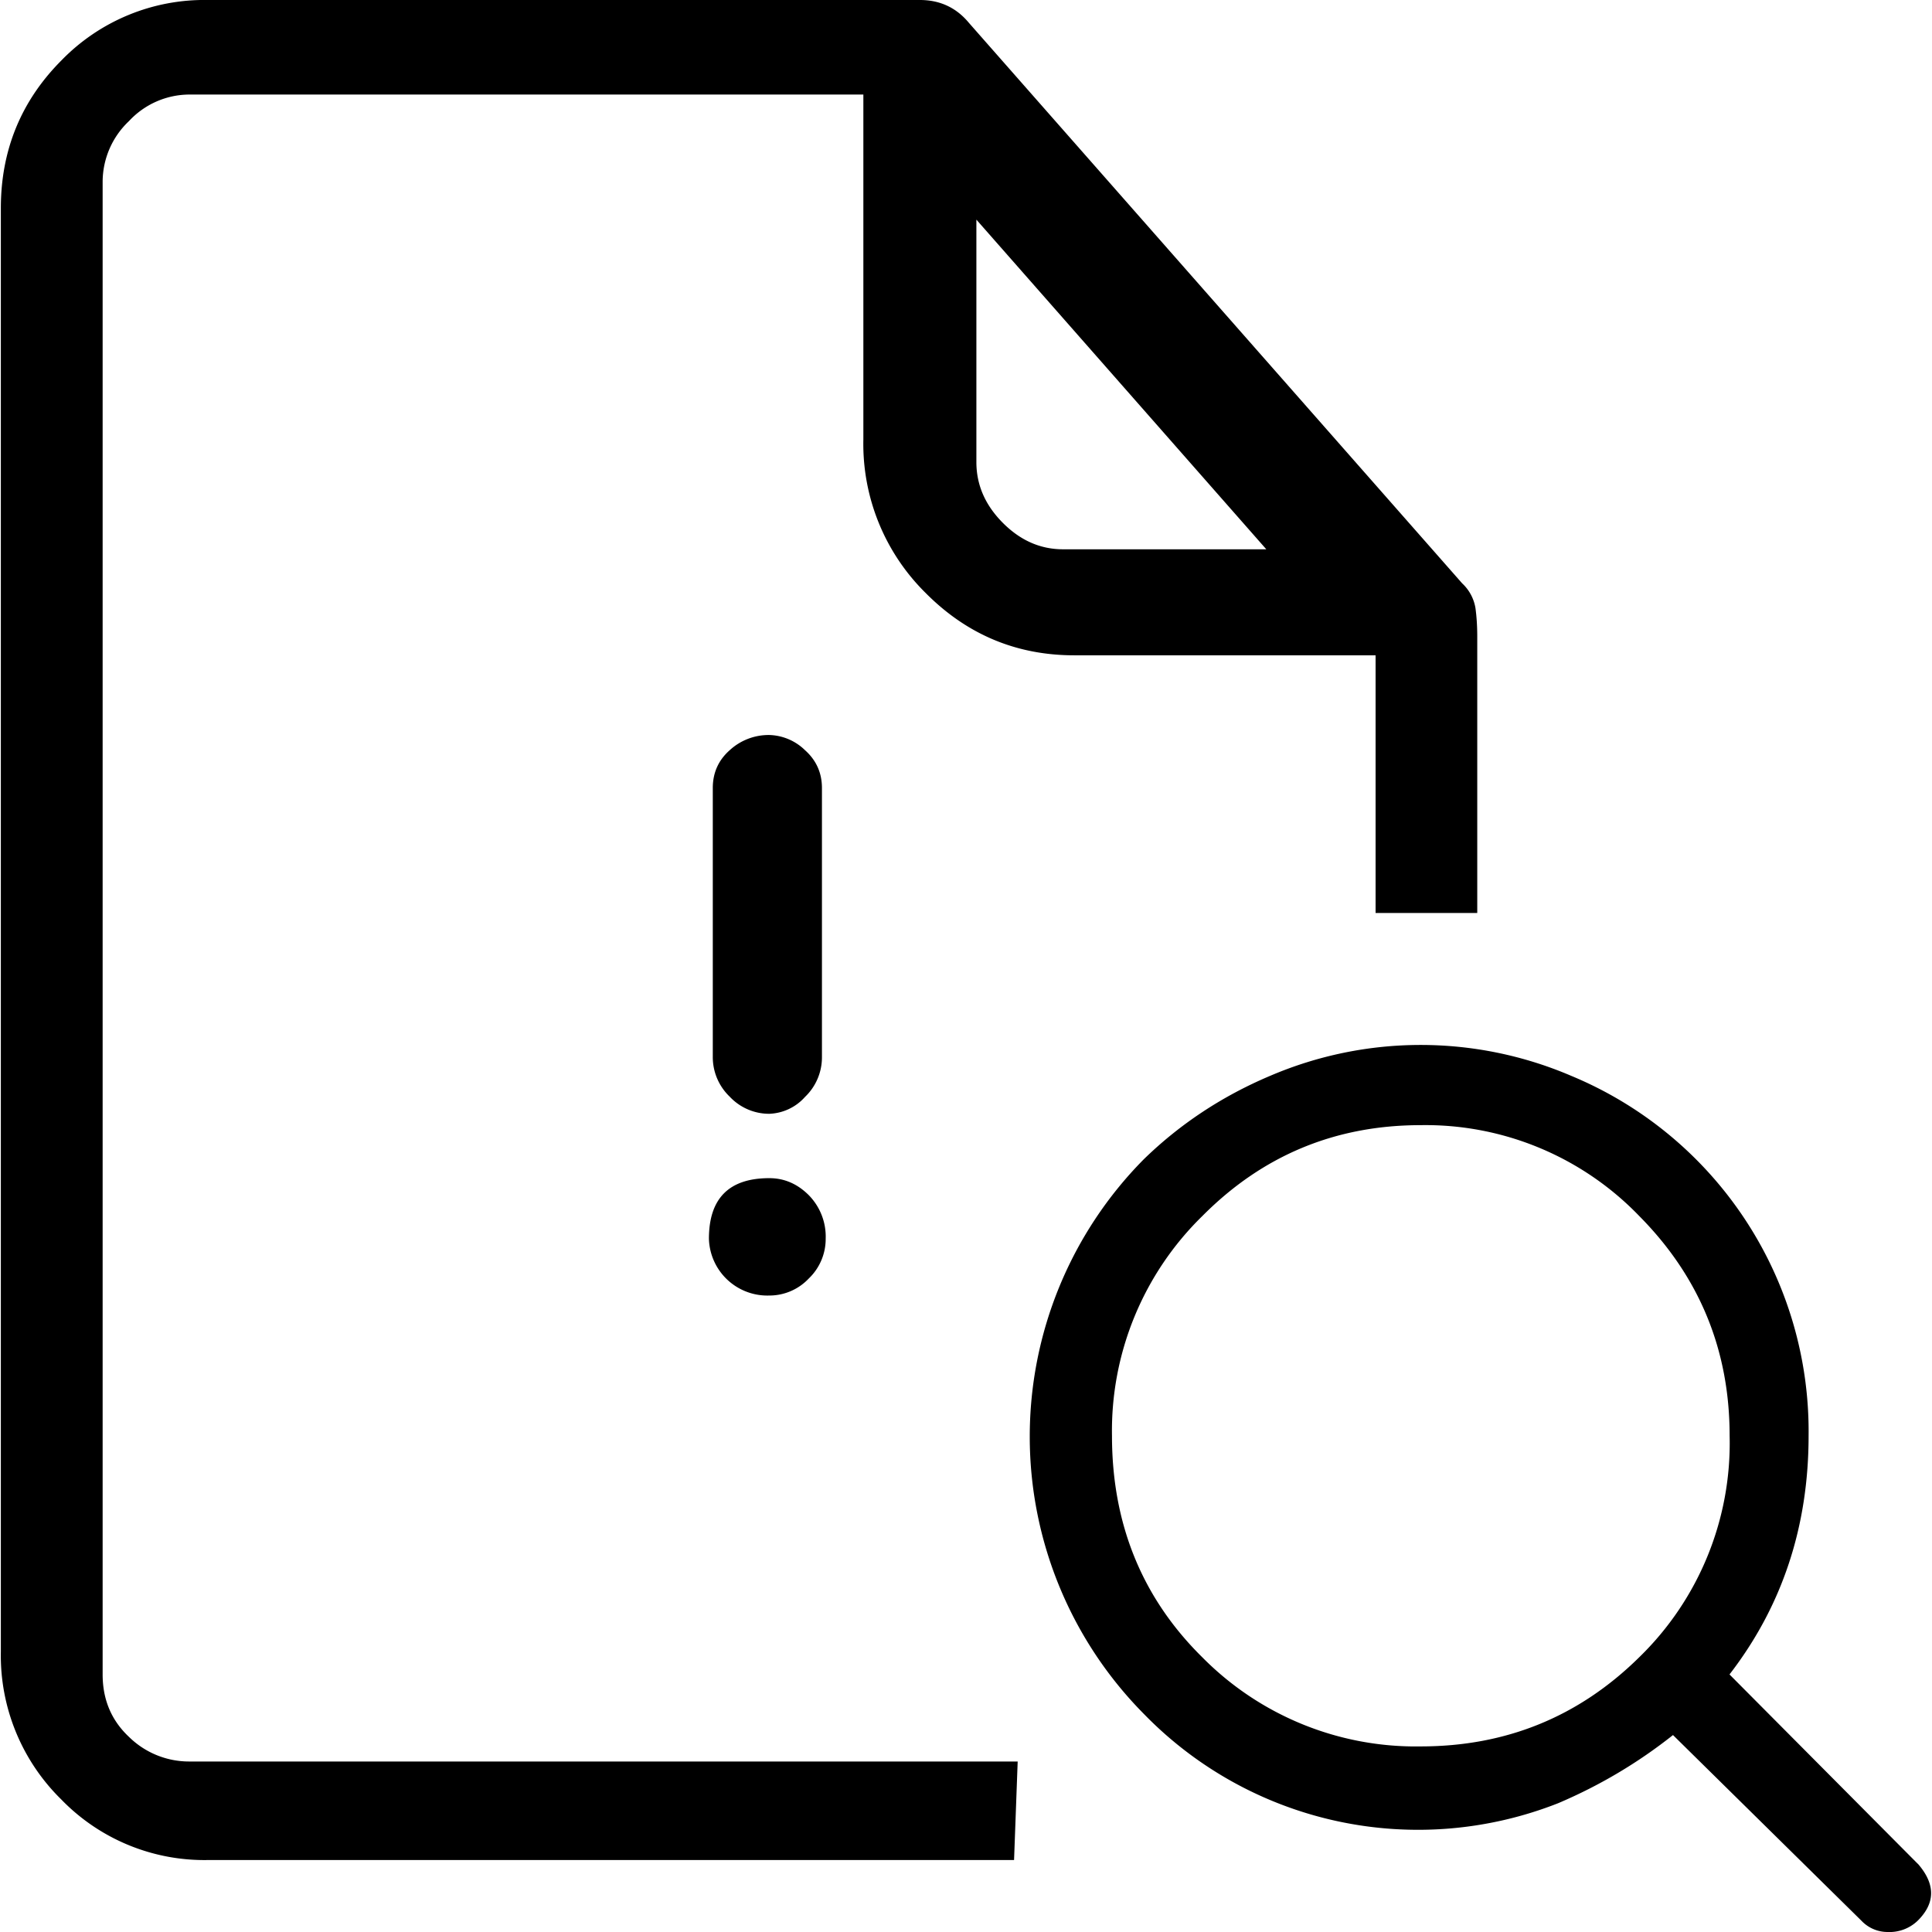 <svg xmlns="http://www.w3.org/2000/svg" viewBox="0 0 16 16">
    <path fill="#000" fill-rule="evenodd" d="M6.37 9.224a.448.448 0 0 1-.327-.142.453.453 0 0 1-.14-.33V6.526c0-.125.046-.23.14-.313a.476.476 0 0 1 .327-.126.44.44 0 0 1 .297.126c.093.083.14.188.14.313v2.228a.453.453 0 0 1-.14.33.416.416 0 0 1-.297.14zm0 1.505a.484.484 0 0 1-.499-.47c0-.335.167-.502.5-.502.124 0 .233.047.327.141a.49.49 0 0 1 .14.36.453.453 0 0 1-.14.33.448.448 0 0 1-.328.141zm9.513 4.706c.146.168.146.324 0 .47a.336.336 0 0 1-.25.095.298.298 0 0 1-.218-.094l-1.56-1.537c-.29.23-.607.418-.95.564a3.166 3.166 0 0 1-3.43-.737A3.264 3.264 0 0 1 9.473 9.6c.301-.293.65-.523 1.045-.69a3.166 3.166 0 0 1 2.495 0 3.187 3.187 0 0 1 1.965 2.98c0 .753-.219 1.412-.655 1.977l1.559 1.568zm-4.117-.972c.707 0 1.31-.246 1.809-.738a2.472 2.472 0 0 0 .749-1.835c0-.71-.25-1.317-.749-1.82a2.457 2.457 0 0 0-1.809-.752c-.707 0-1.31.25-1.809.753a2.486 2.486 0 0 0-.748 1.82c0 .731.25 1.343.748 1.834a2.484 2.484 0 0 0 1.81.738zM.85 13.867c0 .209.073.381.218.517a.71.71 0 0 0 .5.204h6.86l-.03.816H1.723a1.65 1.65 0 0 1-1.216-.502 1.67 1.67 0 0 1-.5-1.224V1.725c0-.48.167-.888.5-1.223A1.65 1.65 0 0 1 1.723 0h5.895c.166 0 .301.063.405.188l4.086 4.643a.36.36 0 0 1 .11.204c.01.073.015.152.015.236v2.29h-.842V5.427H8.897c-.479 0-.89-.172-1.232-.517a1.733 1.733 0 0 1-.515-1.27V.783H1.567a.685.685 0 0 0-.499.22.693.693 0 0 0-.218.502v12.36zm7.236-10.04c0 .189.073.356.218.502.146.147.312.22.5.22h1.683l-2.401-2.73v2.008z"/>
</svg>
